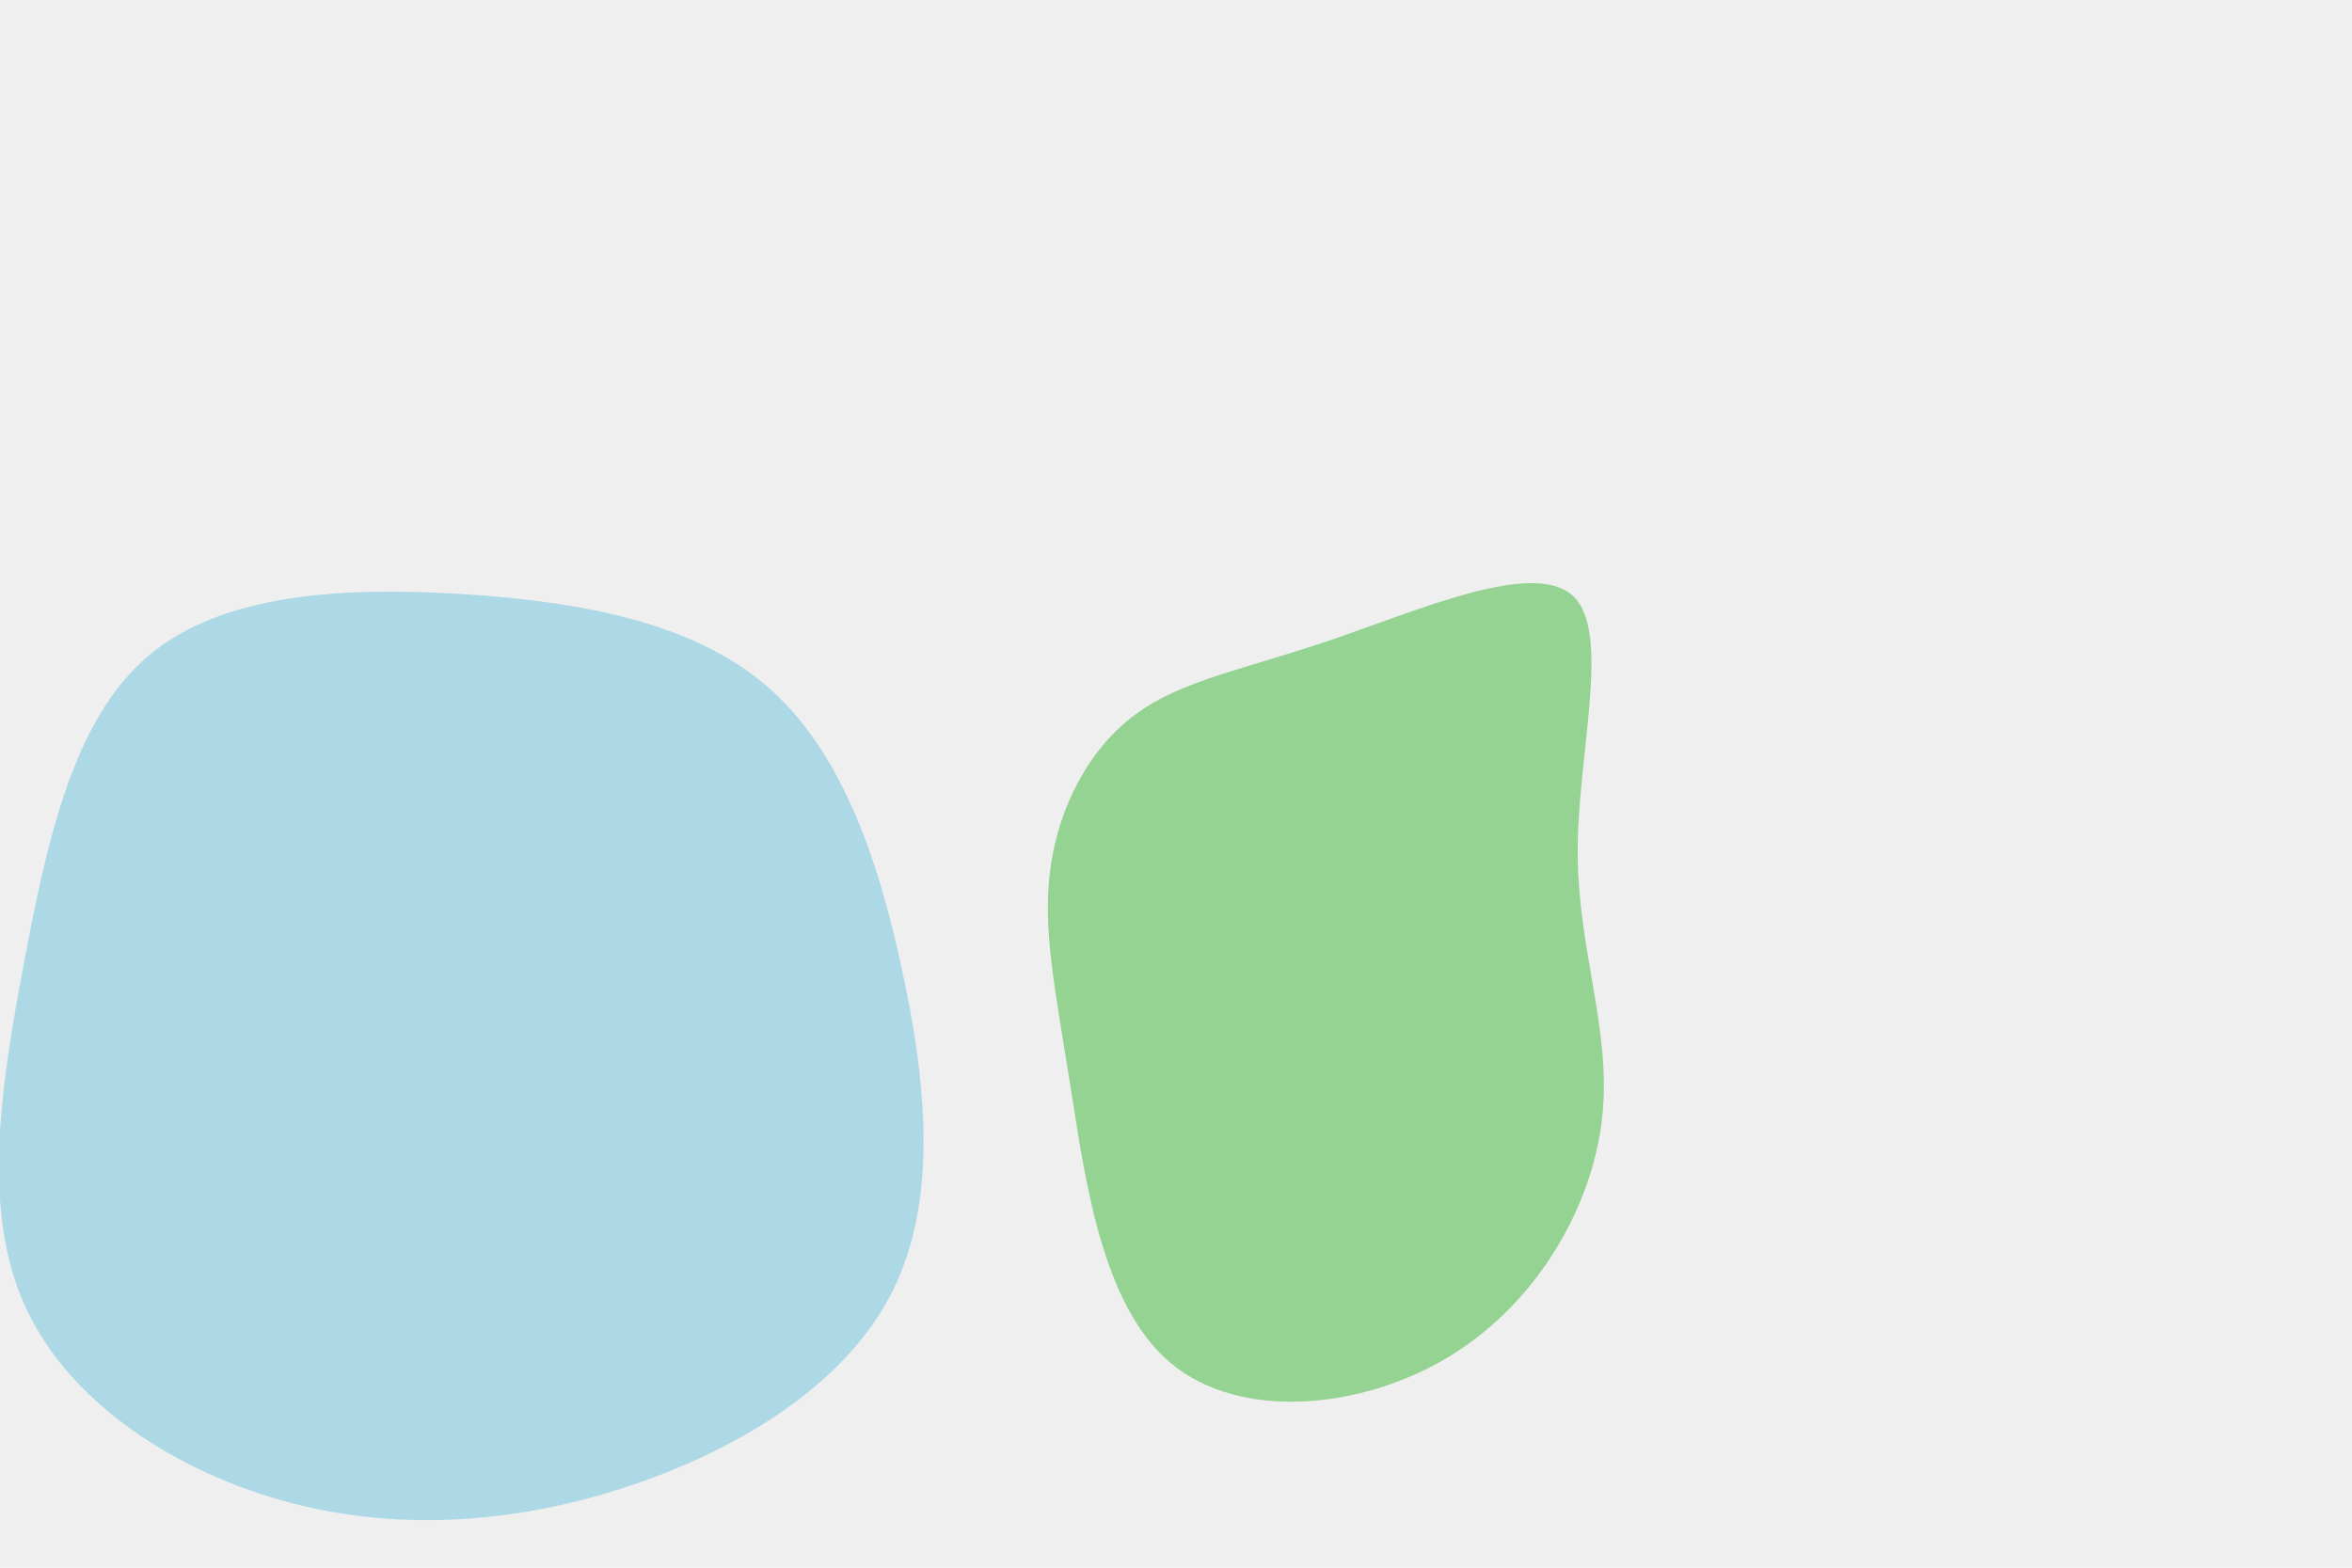 <svg xmlns="http://www.w3.org/2000/svg" width="900" height="600">
    <rect width="100%" height="100%" fill="#efefef"/>
    
    <!-- Blue Bubble -->
    <path fill="#ADD8E6" d="M293.3 262.5c28.3 24.3 42.4 64.9 51.7 107.9 9.4 43 14.1 88.3-3.3 123.4-17.3 35-56.7 59.8-99 74.3-42.3 14.4-87.6 18.5-131 7.2-43.4-11.3-85.1-38-102-75.2-17-37.2-9.3-84.8-.5-131.7 8.9-47 18.9-93.2 47.6-117.4 28.6-24.3 75.9-26.4 120.8-23.6 44.9 2.9 87.4 10.8 115.7 35.1Z"/>
    
    <!-- Green Bubble -->
    <path fill="#94d391" d="M601.7 227.9c15.1 13.6 2 59.9 2 98.2.1 38.3 13.2 68.6 9.3 102.2-3.8 33.6-24.7 70.3-58.3 90.8-33.7 20.5-80.3 24.7-106.7 2.6-26.5-22.1-32.8-70.6-38.5-106.7-5.7-36.1-10.8-59.9-7.5-83 3.2-23.1 14.6-45.4 32.4-58.5 17.7-13.2 41.6-17.2 75.3-28.7 33.6-11.5 76.9-30.5 92-16.9Z"/>
</svg>
